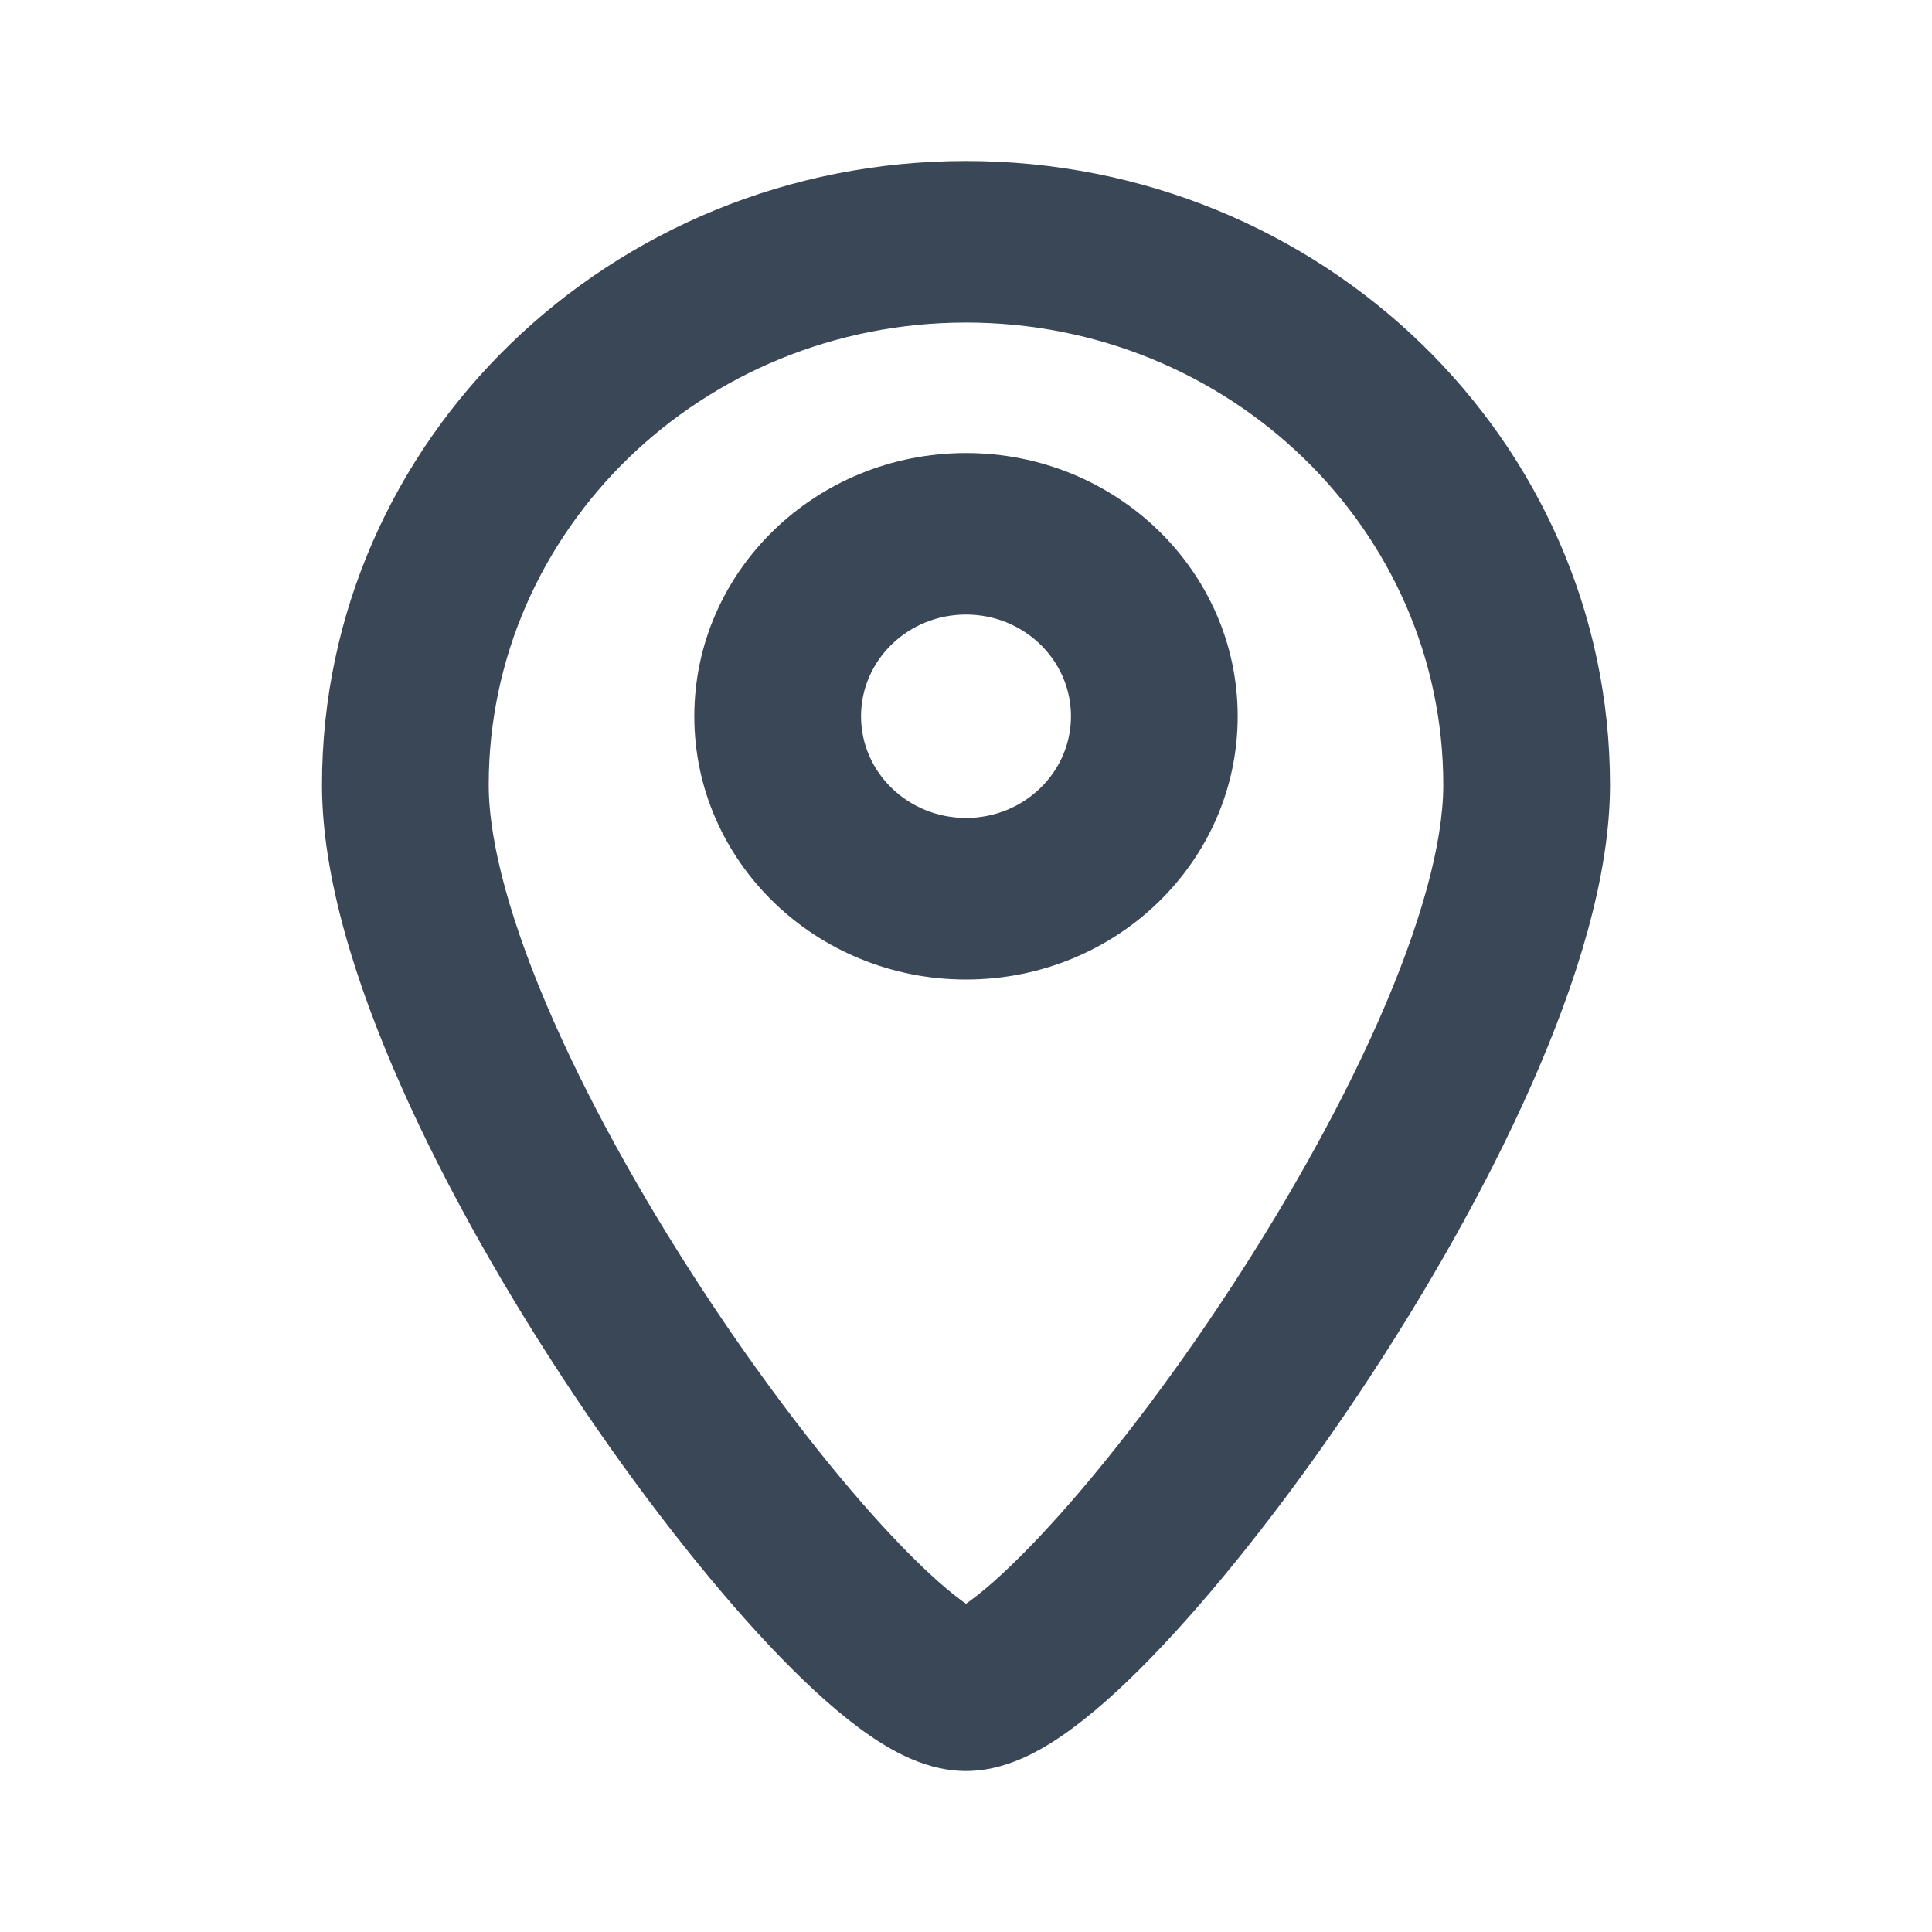 <svg width="24" height="24" viewBox="0 0 24 24" fill="none" xmlns="http://www.w3.org/2000/svg">
<path fill-rule="evenodd" clip-rule="evenodd" d="M15.375 8.898C15.375 10.704 13.864 12.168 12 12.168C10.136 12.168 8.625 10.704 8.625 8.898C8.625 7.092 10.136 5.628 12 5.628C13.864 5.628 15.375 7.092 15.375 8.898ZM13.304 8.898C13.304 9.595 12.72 10.161 12 10.161C11.28 10.161 10.696 9.595 10.696 8.898C10.696 8.2 11.28 7.634 12 7.634C12.72 7.634 13.304 8.2 13.304 8.898Z" fill="#3A4757"/>
<path fill-rule="evenodd" clip-rule="evenodd" d="M12 2C7.582 2 4 5.47 4 9.751C4 10.886 4.413 12.205 4.975 13.475C5.546 14.768 6.316 16.108 7.122 17.316C7.928 18.523 8.789 19.626 9.555 20.44C9.936 20.844 10.314 21.2 10.668 21.462C10.844 21.593 11.035 21.717 11.235 21.812C11.422 21.901 11.69 22 12 22C12.31 22 12.578 21.901 12.765 21.812C12.965 21.717 13.156 21.593 13.332 21.462C13.686 21.2 14.064 20.844 14.445 20.44C15.211 19.626 16.072 18.523 16.878 17.316C17.684 16.108 18.454 14.768 19.025 13.475C19.587 12.205 20 10.886 20 9.751C20 5.47 16.418 2 12 2ZM6.071 9.751C6.071 6.578 8.726 4.007 12 4.007C15.274 4.007 17.929 6.578 17.929 9.751C17.929 10.478 17.647 11.497 17.122 12.685C16.607 13.85 15.898 15.089 15.139 16.226C14.379 17.365 13.586 18.375 12.915 19.087C12.577 19.446 12.291 19.707 12.072 19.87C12.046 19.89 12.022 19.907 12 19.922C11.978 19.907 11.954 19.89 11.928 19.87C11.709 19.707 11.423 19.446 11.085 19.087C10.414 18.375 9.621 17.365 8.861 16.226C8.102 15.089 7.393 13.85 6.878 12.685C6.353 11.497 6.071 10.478 6.071 9.751Z" fill="#3A4757"/>
</svg>
